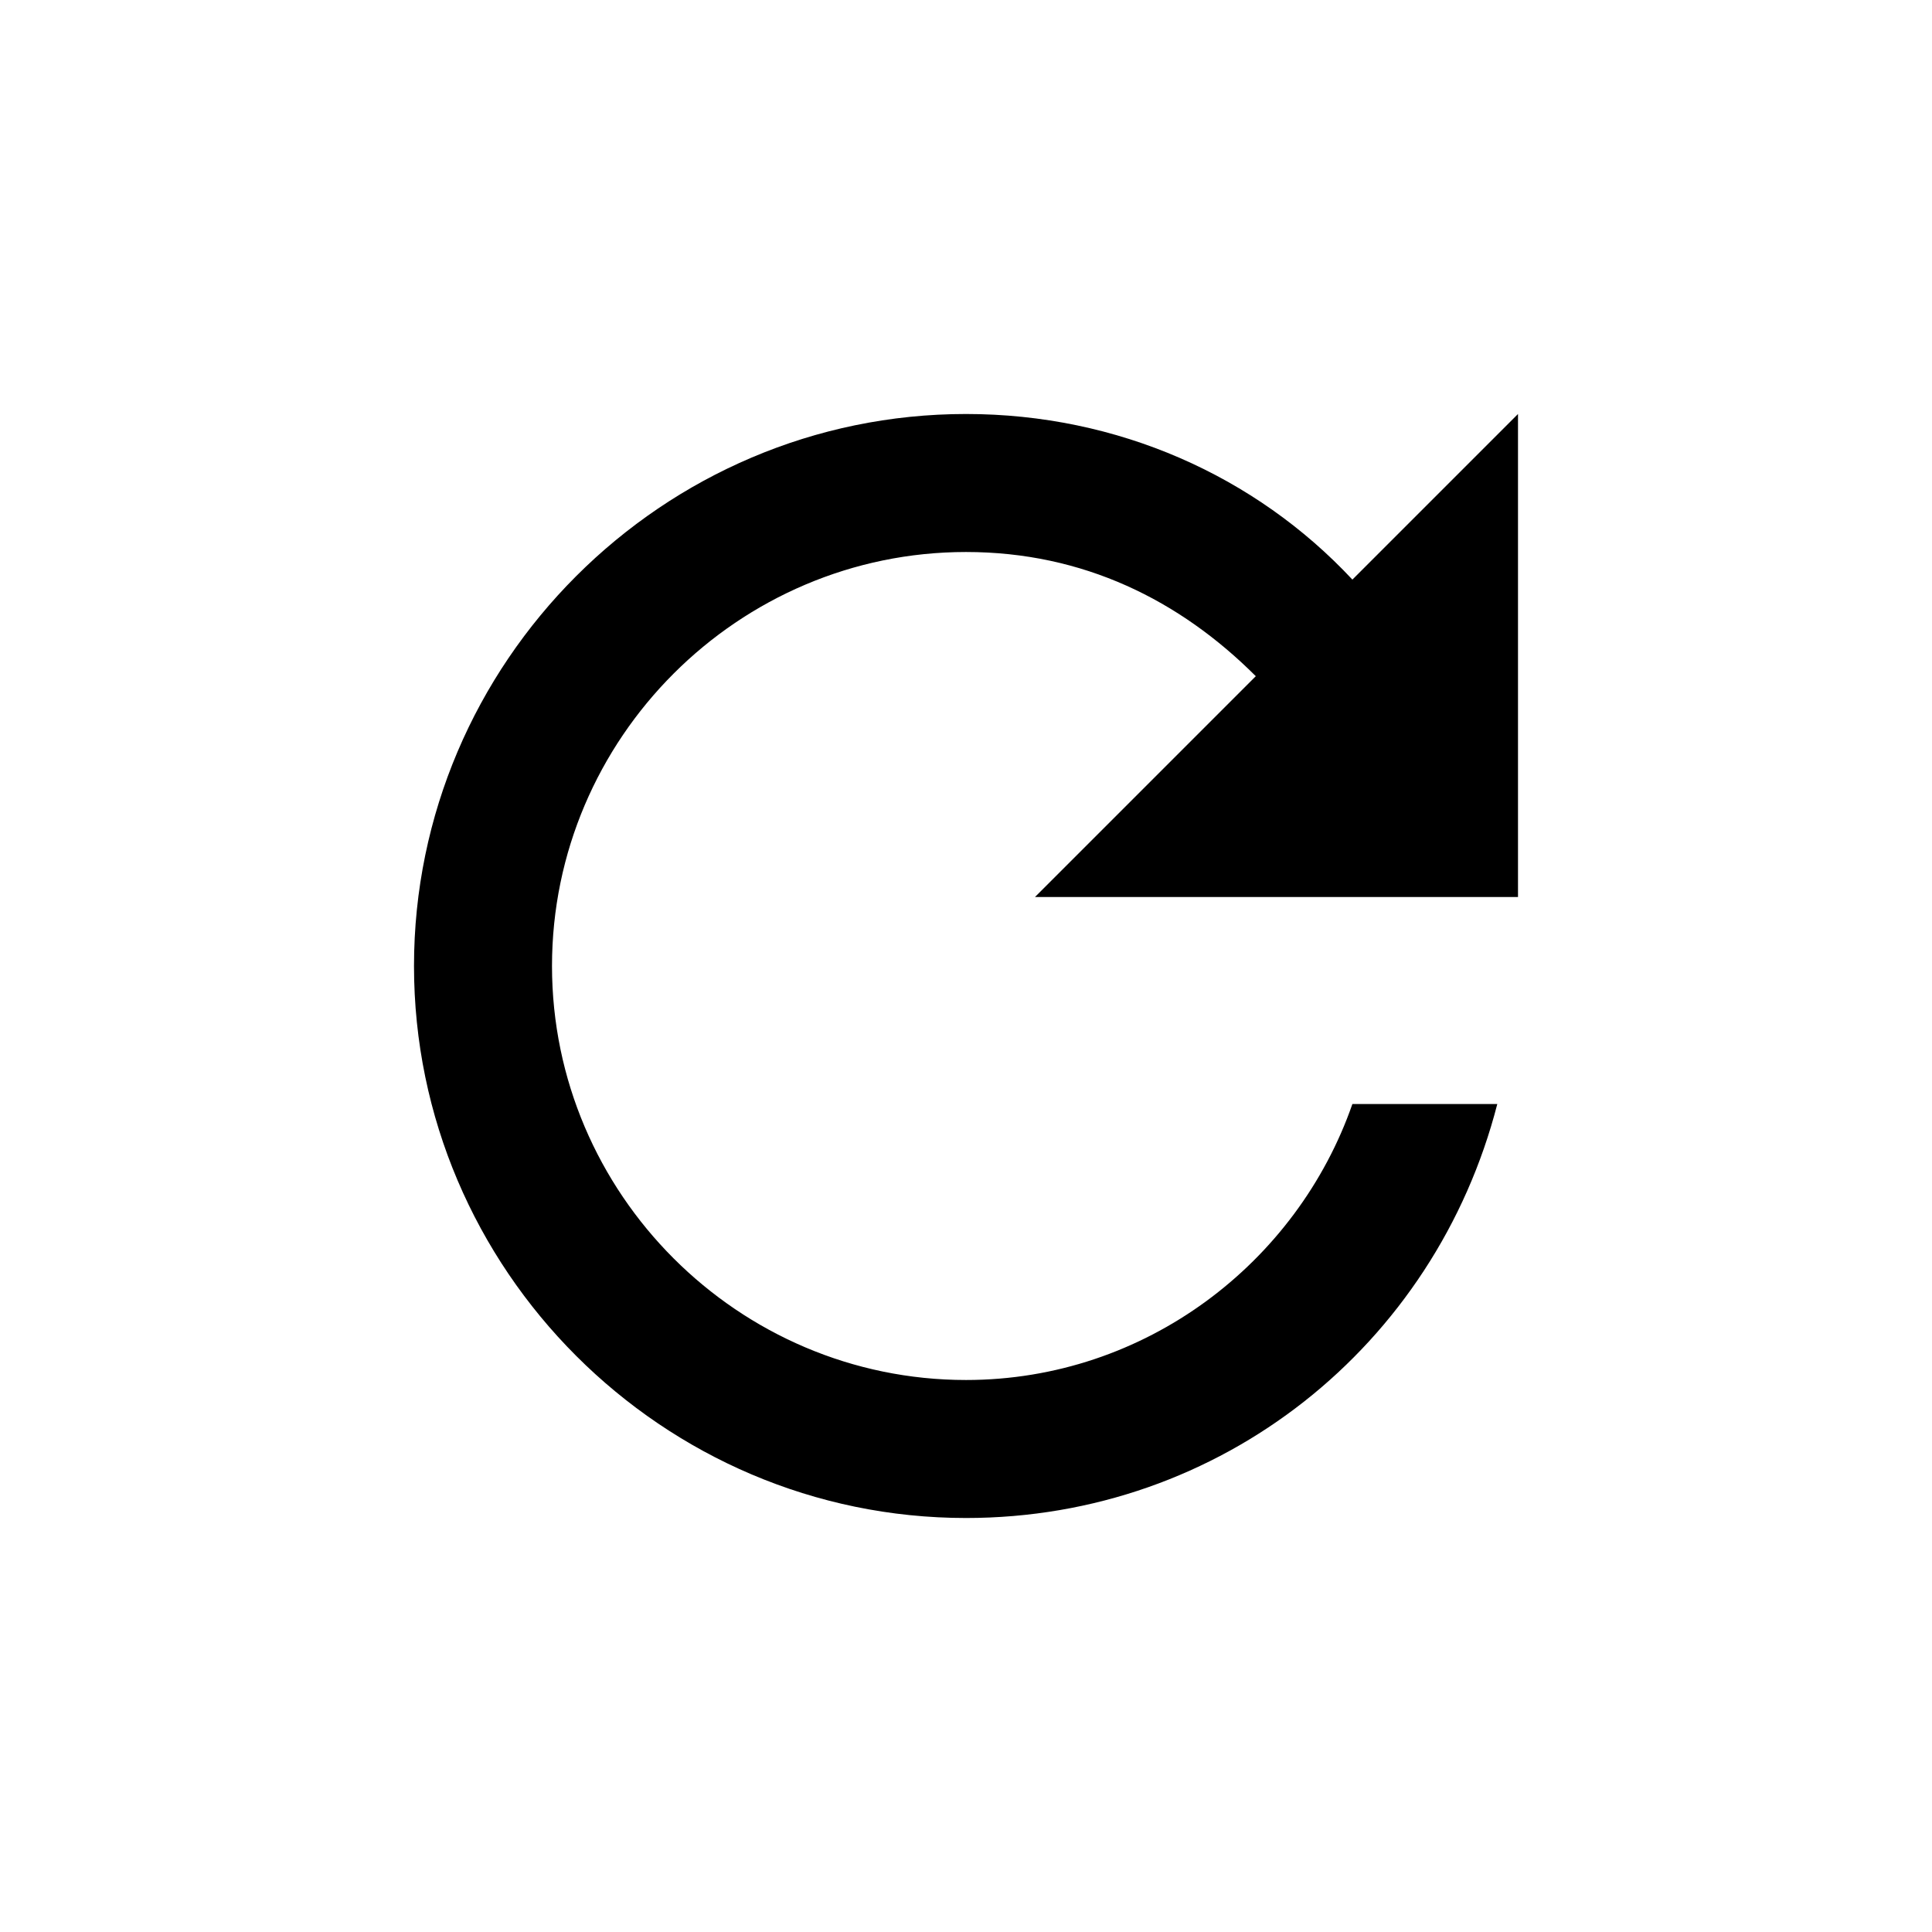 <?xml version="1.0" encoding="utf-8"?>
<!-- Generator: Adobe Illustrator 23.0.0, SVG Export Plug-In . SVG Version: 6.00 Build 0)  -->
<svg version="1.1" id="Layer_1" xmlns="http://www.w3.org/2000/svg" xmlns:xlink="http://www.w3.org/1999/xlink" x="0px" y="0px"
	 viewBox="0 0 28 28" style="enable-background:new 0 0 28 28;" xml:space="preserve">
<path d="M19.6,8.4C18.2,6.9,16.2,6,14,6c-4.4,0-8,3.6-8,8s3.6,8,8,8c3.7,0,6.8-2.5,7.7-6h-2.1c-0.8,2.3-3,4-5.6,4c-3.3,0-6-2.7-6-6
	s2.7-6,6-6c1.7,0,3.1,0.7,4.2,1.8L15,13h7V6L19.6,8.4z"/>
</svg>
